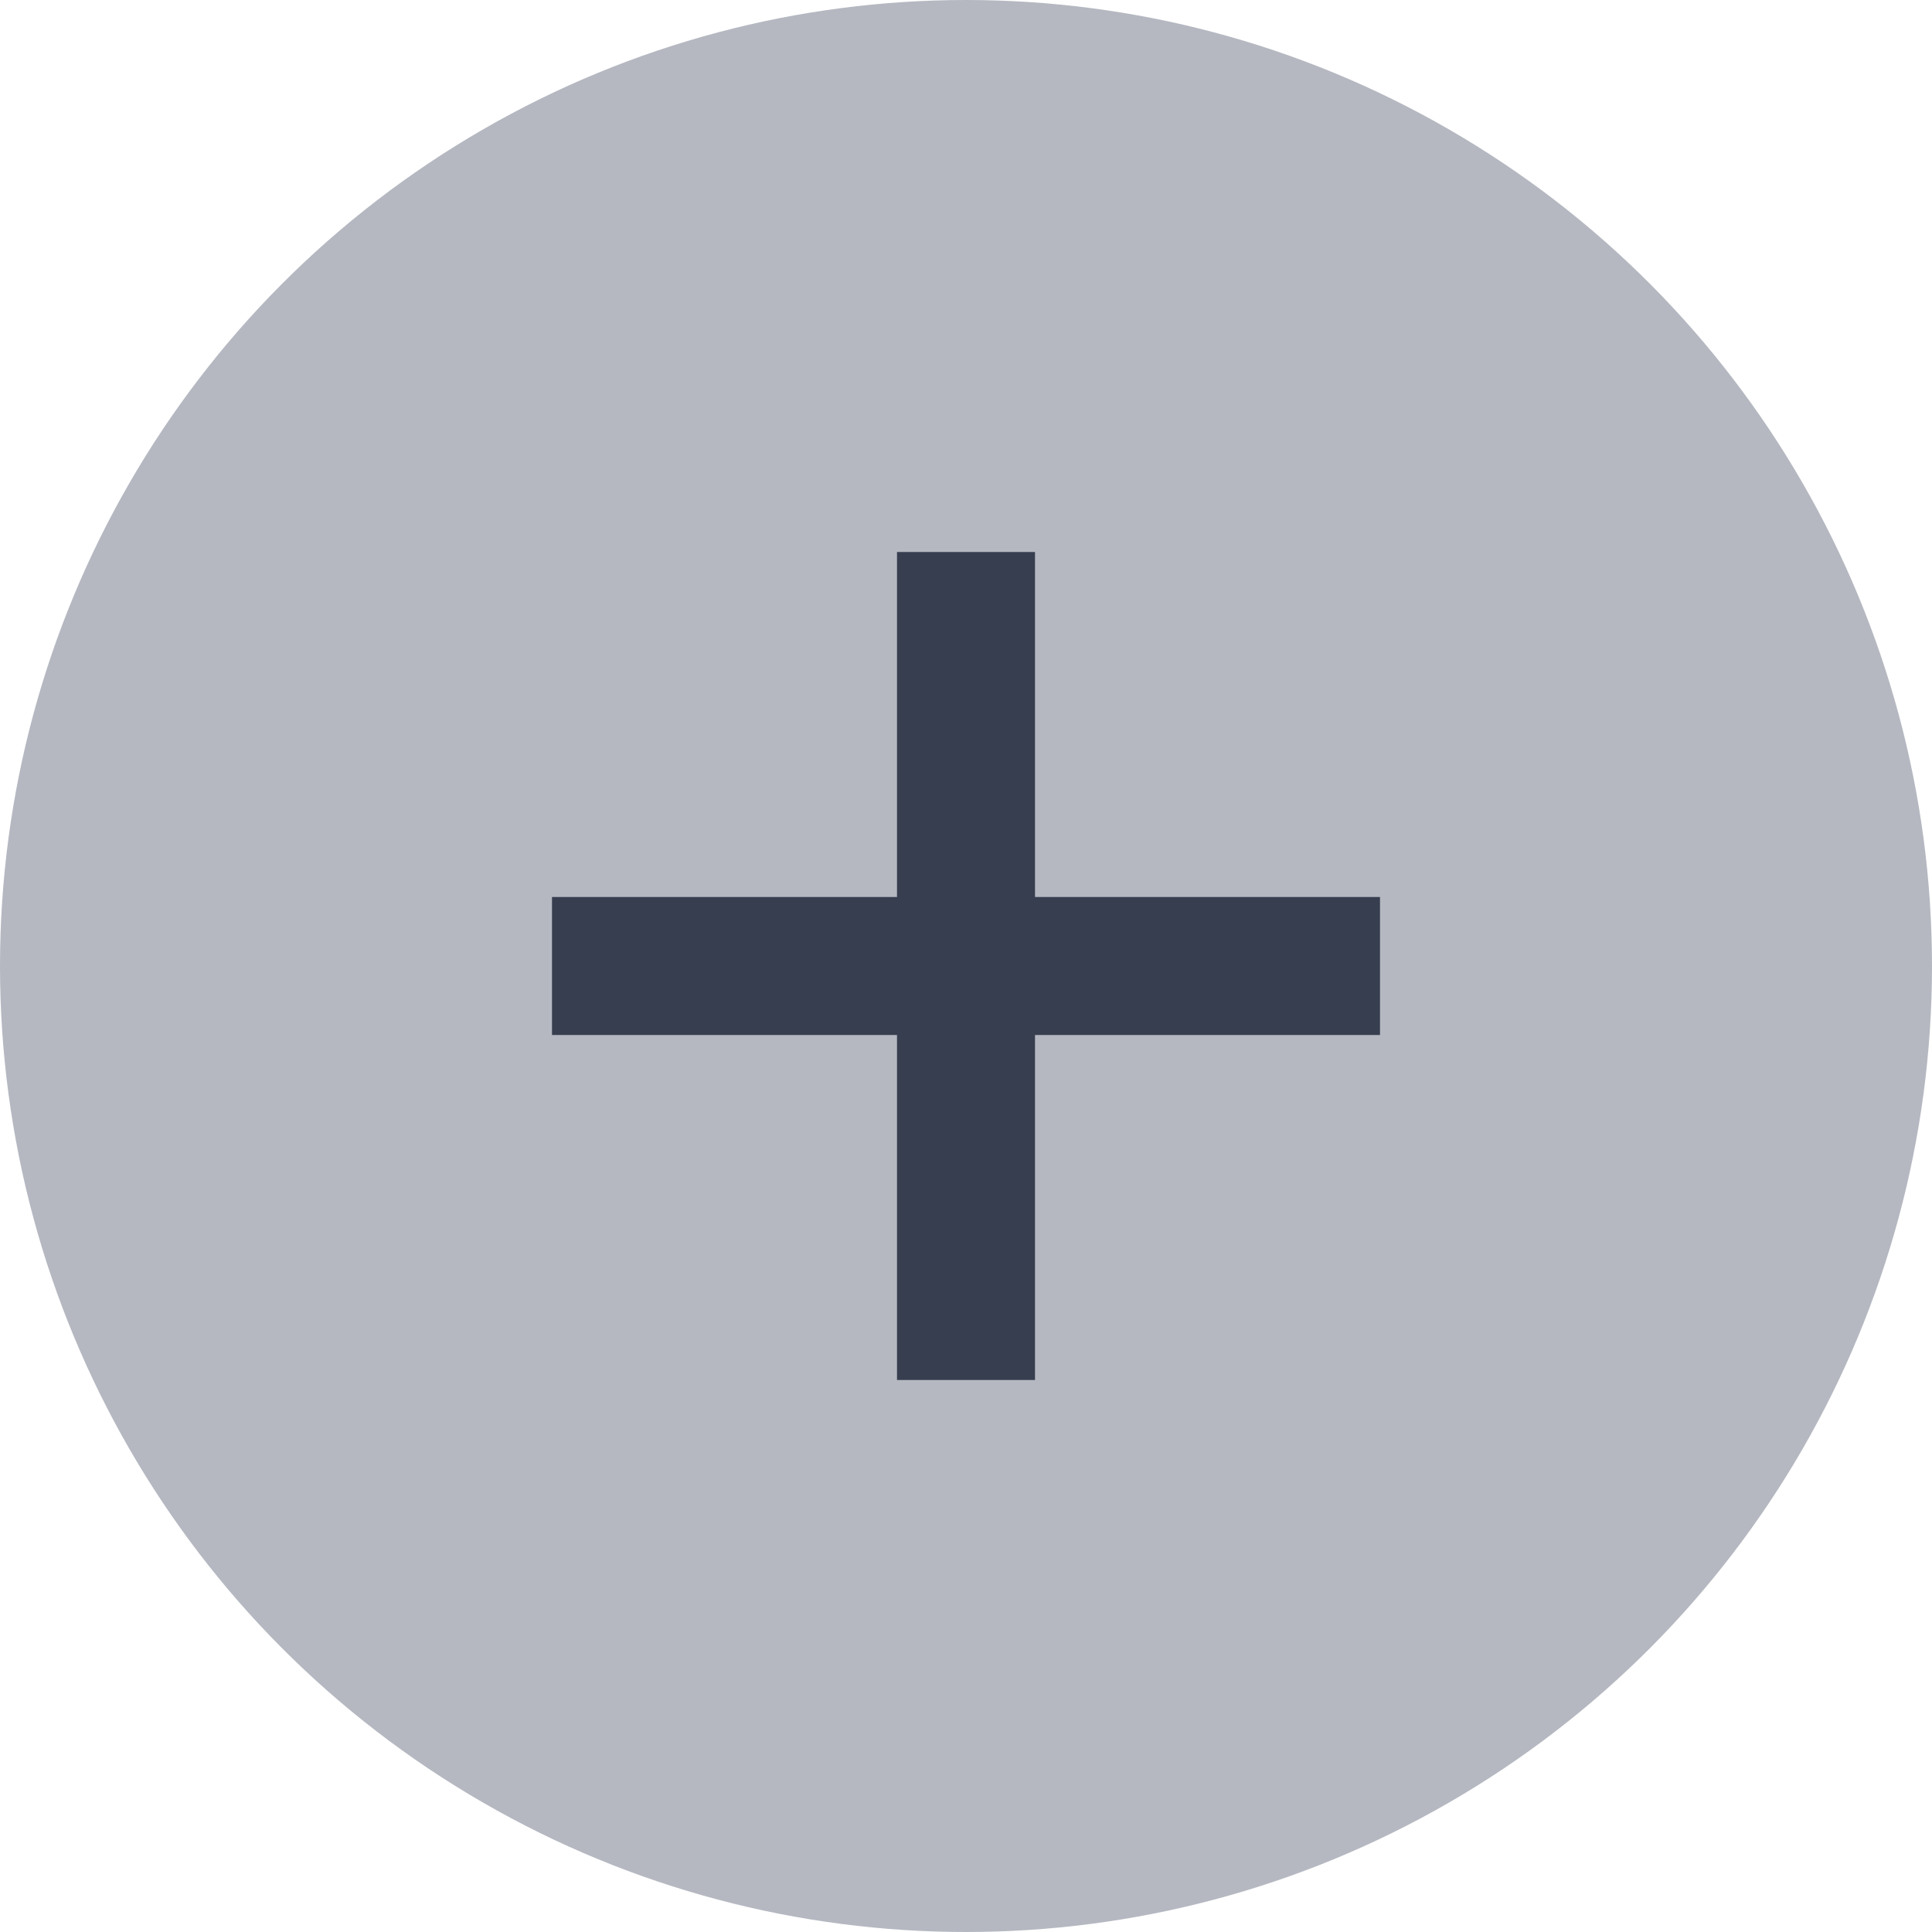 <svg width="28" height="28" viewBox="0 0 28 28" fill="none" xmlns="http://www.w3.org/2000/svg">
  <circle cx="14" cy="14" r="14" fill="#B5B8C1"/>
  <path d="M15 13H20V15H15V20H13V15H8V13H13V8H15V13Z" fill="#373E4F"/>
</svg>
